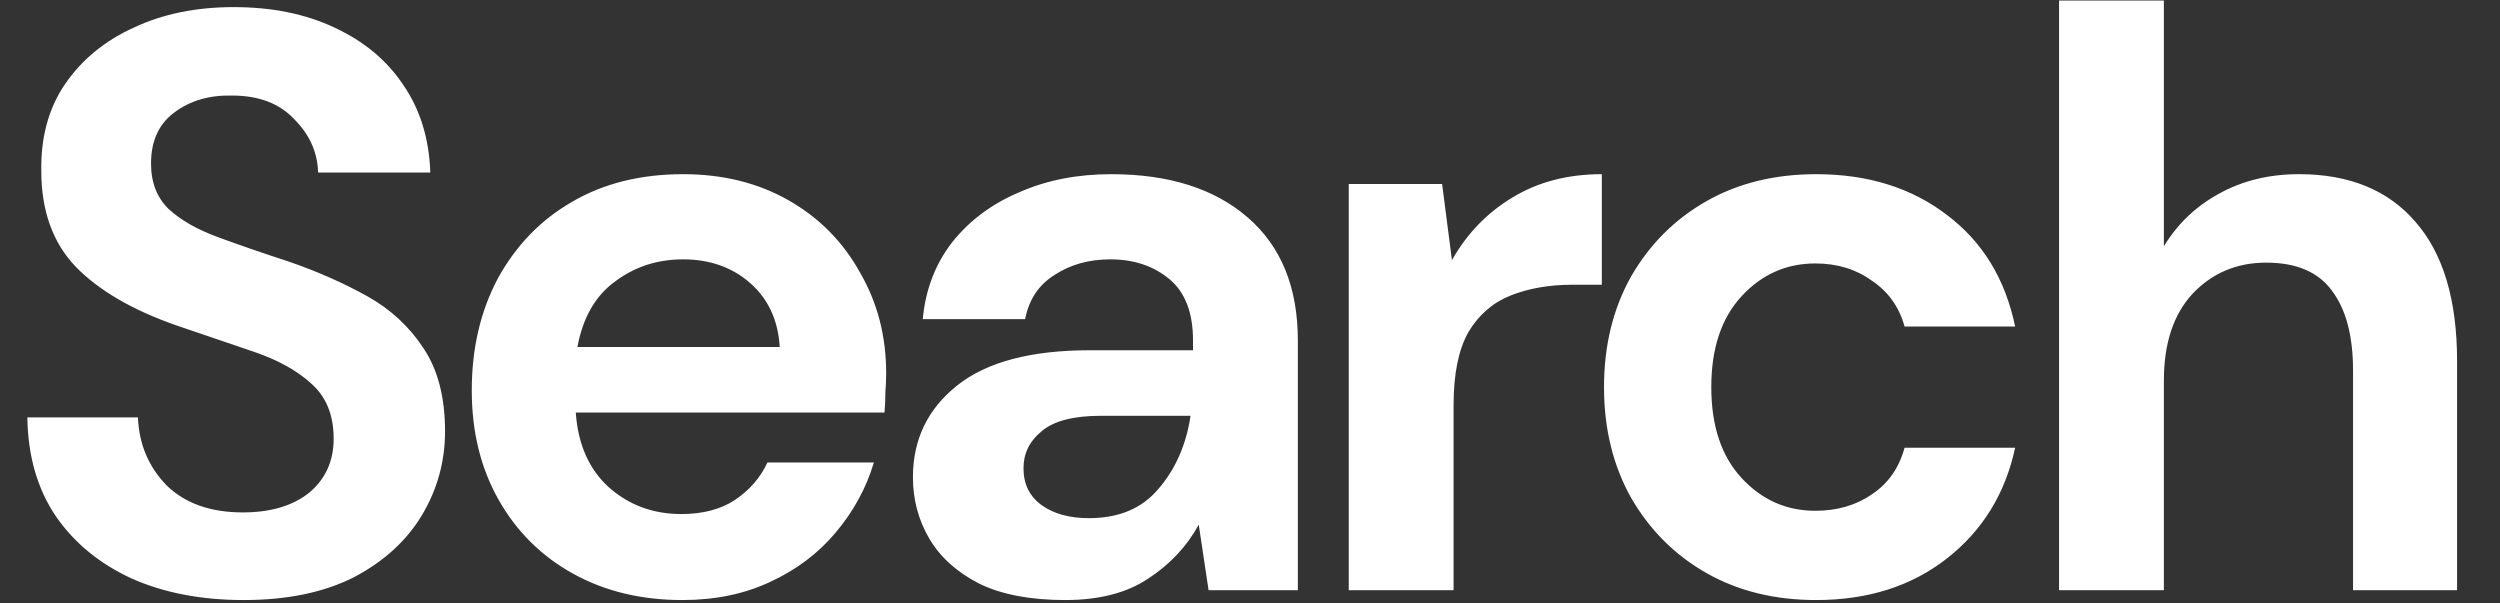 <svg width="58" height="14" viewBox="0 0 58 14" fill="none" xmlns="http://www.w3.org/2000/svg">
<rect x="0" y="0" width="58" height="14" fill="#333333" stroke="none"/>
<path d="M5.651 13.921C4.675 13.921 3.814 13.756 3.067 13.427C2.319 13.085 1.73 12.604 1.3 11.983C0.869 11.35 0.647 10.583 0.635 9.684H3.2C3.225 10.305 3.447 10.83 3.865 11.261C4.295 11.679 4.884 11.888 5.632 11.888C6.278 11.888 6.791 11.736 7.171 11.432C7.551 11.115 7.741 10.697 7.741 10.178C7.741 9.633 7.57 9.209 7.228 8.905C6.898 8.601 6.455 8.354 5.898 8.164C5.34 7.974 4.745 7.771 4.112 7.556C3.086 7.201 2.3 6.745 1.756 6.188C1.224 5.631 0.958 4.89 0.958 3.965C0.945 3.18 1.129 2.508 1.509 1.951C1.901 1.381 2.433 0.944 3.105 0.64C3.776 0.323 4.549 0.165 5.423 0.165C6.309 0.165 7.088 0.323 7.76 0.64C8.444 0.957 8.976 1.4 9.356 1.97C9.748 2.54 9.957 3.218 9.983 4.003H7.38C7.367 3.534 7.183 3.123 6.829 2.768C6.487 2.401 6.005 2.217 5.385 2.217C4.853 2.204 4.403 2.337 4.036 2.616C3.681 2.882 3.504 3.275 3.504 3.794C3.504 4.237 3.643 4.592 3.922 4.858C4.2 5.111 4.58 5.327 5.062 5.504C5.543 5.681 6.094 5.871 6.715 6.074C7.373 6.302 7.975 6.568 8.52 6.872C9.064 7.176 9.501 7.581 9.831 8.088C10.16 8.582 10.325 9.222 10.325 10.007C10.325 10.704 10.147 11.35 9.793 11.945C9.438 12.54 8.912 13.022 8.216 13.389C7.519 13.744 6.664 13.921 5.651 13.921ZM15.829 13.921C14.879 13.921 14.036 13.718 13.302 13.313C12.567 12.908 11.991 12.338 11.572 11.603C11.155 10.868 10.945 10.02 10.945 9.057C10.945 8.082 11.148 7.214 11.553 6.454C11.972 5.694 12.541 5.105 13.264 4.687C13.998 4.256 14.86 4.041 15.848 4.041C16.772 4.041 17.589 4.244 18.299 4.649C19.008 5.054 19.559 5.612 19.951 6.321C20.357 7.018 20.559 7.797 20.559 8.658C20.559 8.797 20.553 8.943 20.541 9.095C20.541 9.247 20.534 9.405 20.521 9.57H13.358C13.409 10.305 13.662 10.881 14.118 11.299C14.587 11.717 15.151 11.926 15.809 11.926C16.303 11.926 16.715 11.818 17.044 11.603C17.387 11.375 17.64 11.084 17.805 10.729H20.274C20.097 11.324 19.799 11.869 19.381 12.363C18.976 12.844 18.47 13.224 17.861 13.503C17.266 13.782 16.588 13.921 15.829 13.921ZM15.848 6.017C15.252 6.017 14.726 6.188 14.271 6.53C13.815 6.859 13.523 7.366 13.396 8.05H18.09C18.052 7.429 17.823 6.935 17.405 6.568C16.988 6.201 16.468 6.017 15.848 6.017ZM24.714 13.921C23.903 13.921 23.238 13.794 22.719 13.541C22.2 13.275 21.813 12.927 21.56 12.496C21.307 12.065 21.18 11.59 21.18 11.071C21.18 10.197 21.522 9.488 22.206 8.943C22.89 8.398 23.916 8.126 25.284 8.126H27.678V7.898C27.678 7.252 27.494 6.777 27.127 6.473C26.76 6.169 26.304 6.017 25.759 6.017C25.265 6.017 24.834 6.137 24.467 6.378C24.1 6.606 23.872 6.948 23.783 7.404H21.408C21.471 6.72 21.699 6.125 22.092 5.618C22.497 5.111 23.017 4.725 23.65 4.459C24.283 4.18 24.993 4.041 25.778 4.041C27.121 4.041 28.178 4.377 28.951 5.048C29.724 5.719 30.11 6.669 30.11 7.898V13.693H28.039L27.811 12.173C27.532 12.68 27.14 13.098 26.633 13.427C26.139 13.756 25.499 13.921 24.714 13.921ZM25.265 12.021C25.962 12.021 26.5 11.793 26.88 11.337C27.273 10.881 27.52 10.317 27.621 9.646H25.55C24.904 9.646 24.442 9.766 24.163 10.007C23.884 10.235 23.745 10.52 23.745 10.862C23.745 11.229 23.884 11.514 24.163 11.717C24.442 11.92 24.809 12.021 25.265 12.021ZM31.291 13.693V4.269H33.457L33.685 6.036C34.027 5.428 34.489 4.947 35.072 4.592C35.667 4.225 36.364 4.041 37.162 4.041V6.606H36.478C35.946 6.606 35.471 6.688 35.053 6.853C34.635 7.018 34.306 7.303 34.065 7.708C33.837 8.113 33.723 8.677 33.723 9.399V13.693H31.291ZM42.134 13.921C41.171 13.921 40.323 13.712 39.588 13.294C38.853 12.876 38.271 12.293 37.84 11.546C37.422 10.799 37.213 9.944 37.213 8.981C37.213 8.018 37.422 7.163 37.84 6.416C38.271 5.669 38.853 5.086 39.588 4.668C40.323 4.25 41.171 4.041 42.134 4.041C43.337 4.041 44.351 4.358 45.174 4.991C45.997 5.612 46.523 6.473 46.751 7.575H44.186C44.059 7.119 43.806 6.764 43.426 6.511C43.059 6.245 42.622 6.112 42.115 6.112C41.444 6.112 40.874 6.365 40.405 6.872C39.936 7.379 39.702 8.082 39.702 8.981C39.702 9.88 39.936 10.583 40.405 11.09C40.874 11.597 41.444 11.85 42.115 11.85C42.622 11.85 43.059 11.723 43.426 11.47C43.806 11.217 44.059 10.856 44.186 10.387H46.751C46.523 11.451 45.997 12.306 45.174 12.952C44.351 13.598 43.337 13.921 42.134 13.921ZM47.77 13.693V0.013H50.202V5.713C50.518 5.194 50.943 4.788 51.475 4.497C52.019 4.193 52.64 4.041 53.337 4.041C54.502 4.041 55.401 4.408 56.035 5.143C56.681 5.878 57.004 6.954 57.004 8.373V13.693H54.591V8.601C54.591 7.79 54.426 7.17 54.097 6.739C53.78 6.308 53.273 6.093 52.577 6.093C51.893 6.093 51.323 6.334 50.867 6.815C50.423 7.296 50.202 7.968 50.202 8.829V13.693H47.77Z" fill="white"/>
</svg>
